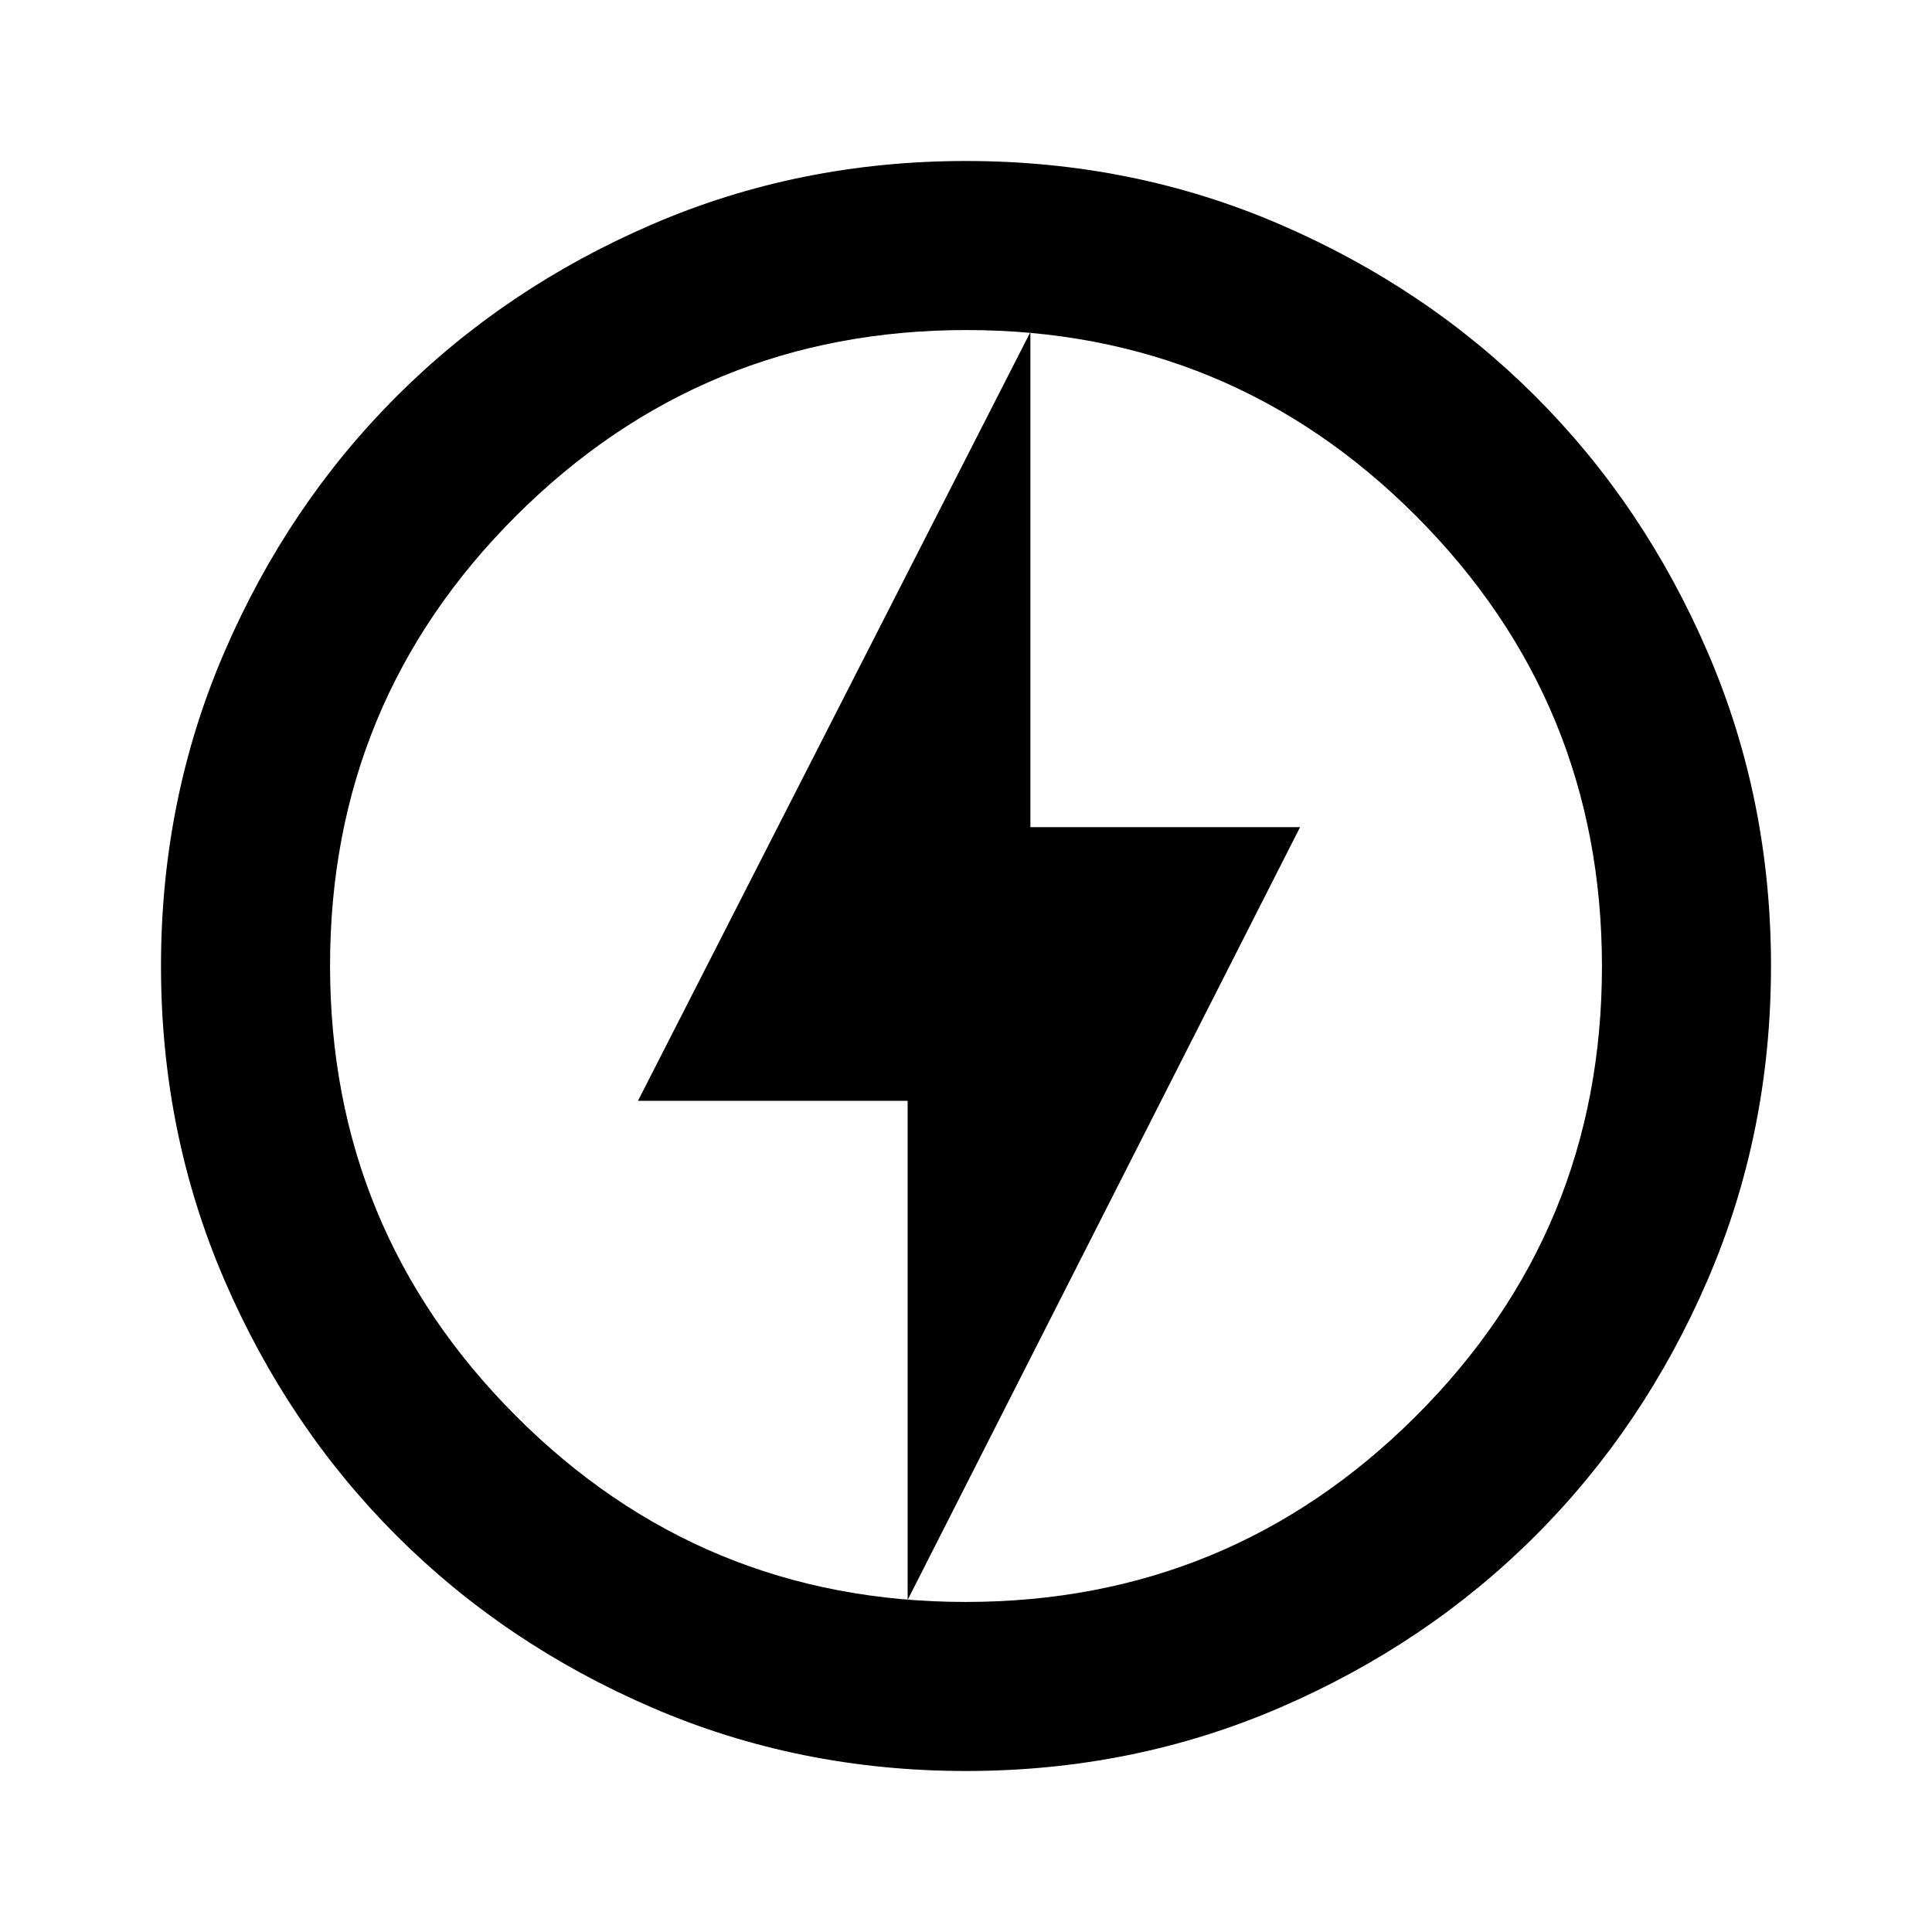 <svg xmlns="http://www.w3.org/2000/svg" height="20" viewBox="0 -960 960 960" width="20"><path d="m451-165 195-384H512v-246L317-413h134v248Zm29 85q-83 0-156-31.5T197-197q-54-54-85.5-127T80-480q0-83 31.5-156T197-763q54-54 127-85.5T480-880q83 0 156 31.5T763-763q54 54 85.5 127T880-480q0 83-31.5 156T763-197q-54 54-127 85.5T480-80Zm0-400Zm-.238 316Q611-164 703.5-256.262q92.5-92.261 92.5-223.5Q796-611 703.738-703.5q-92.261-92.5-223.5-92.5Q349-796 256.5-703.738q-92.5 92.261-92.5 223.5Q164-349 256.262-256.5q92.261 92.5 223.5 92.5Z"/></svg>